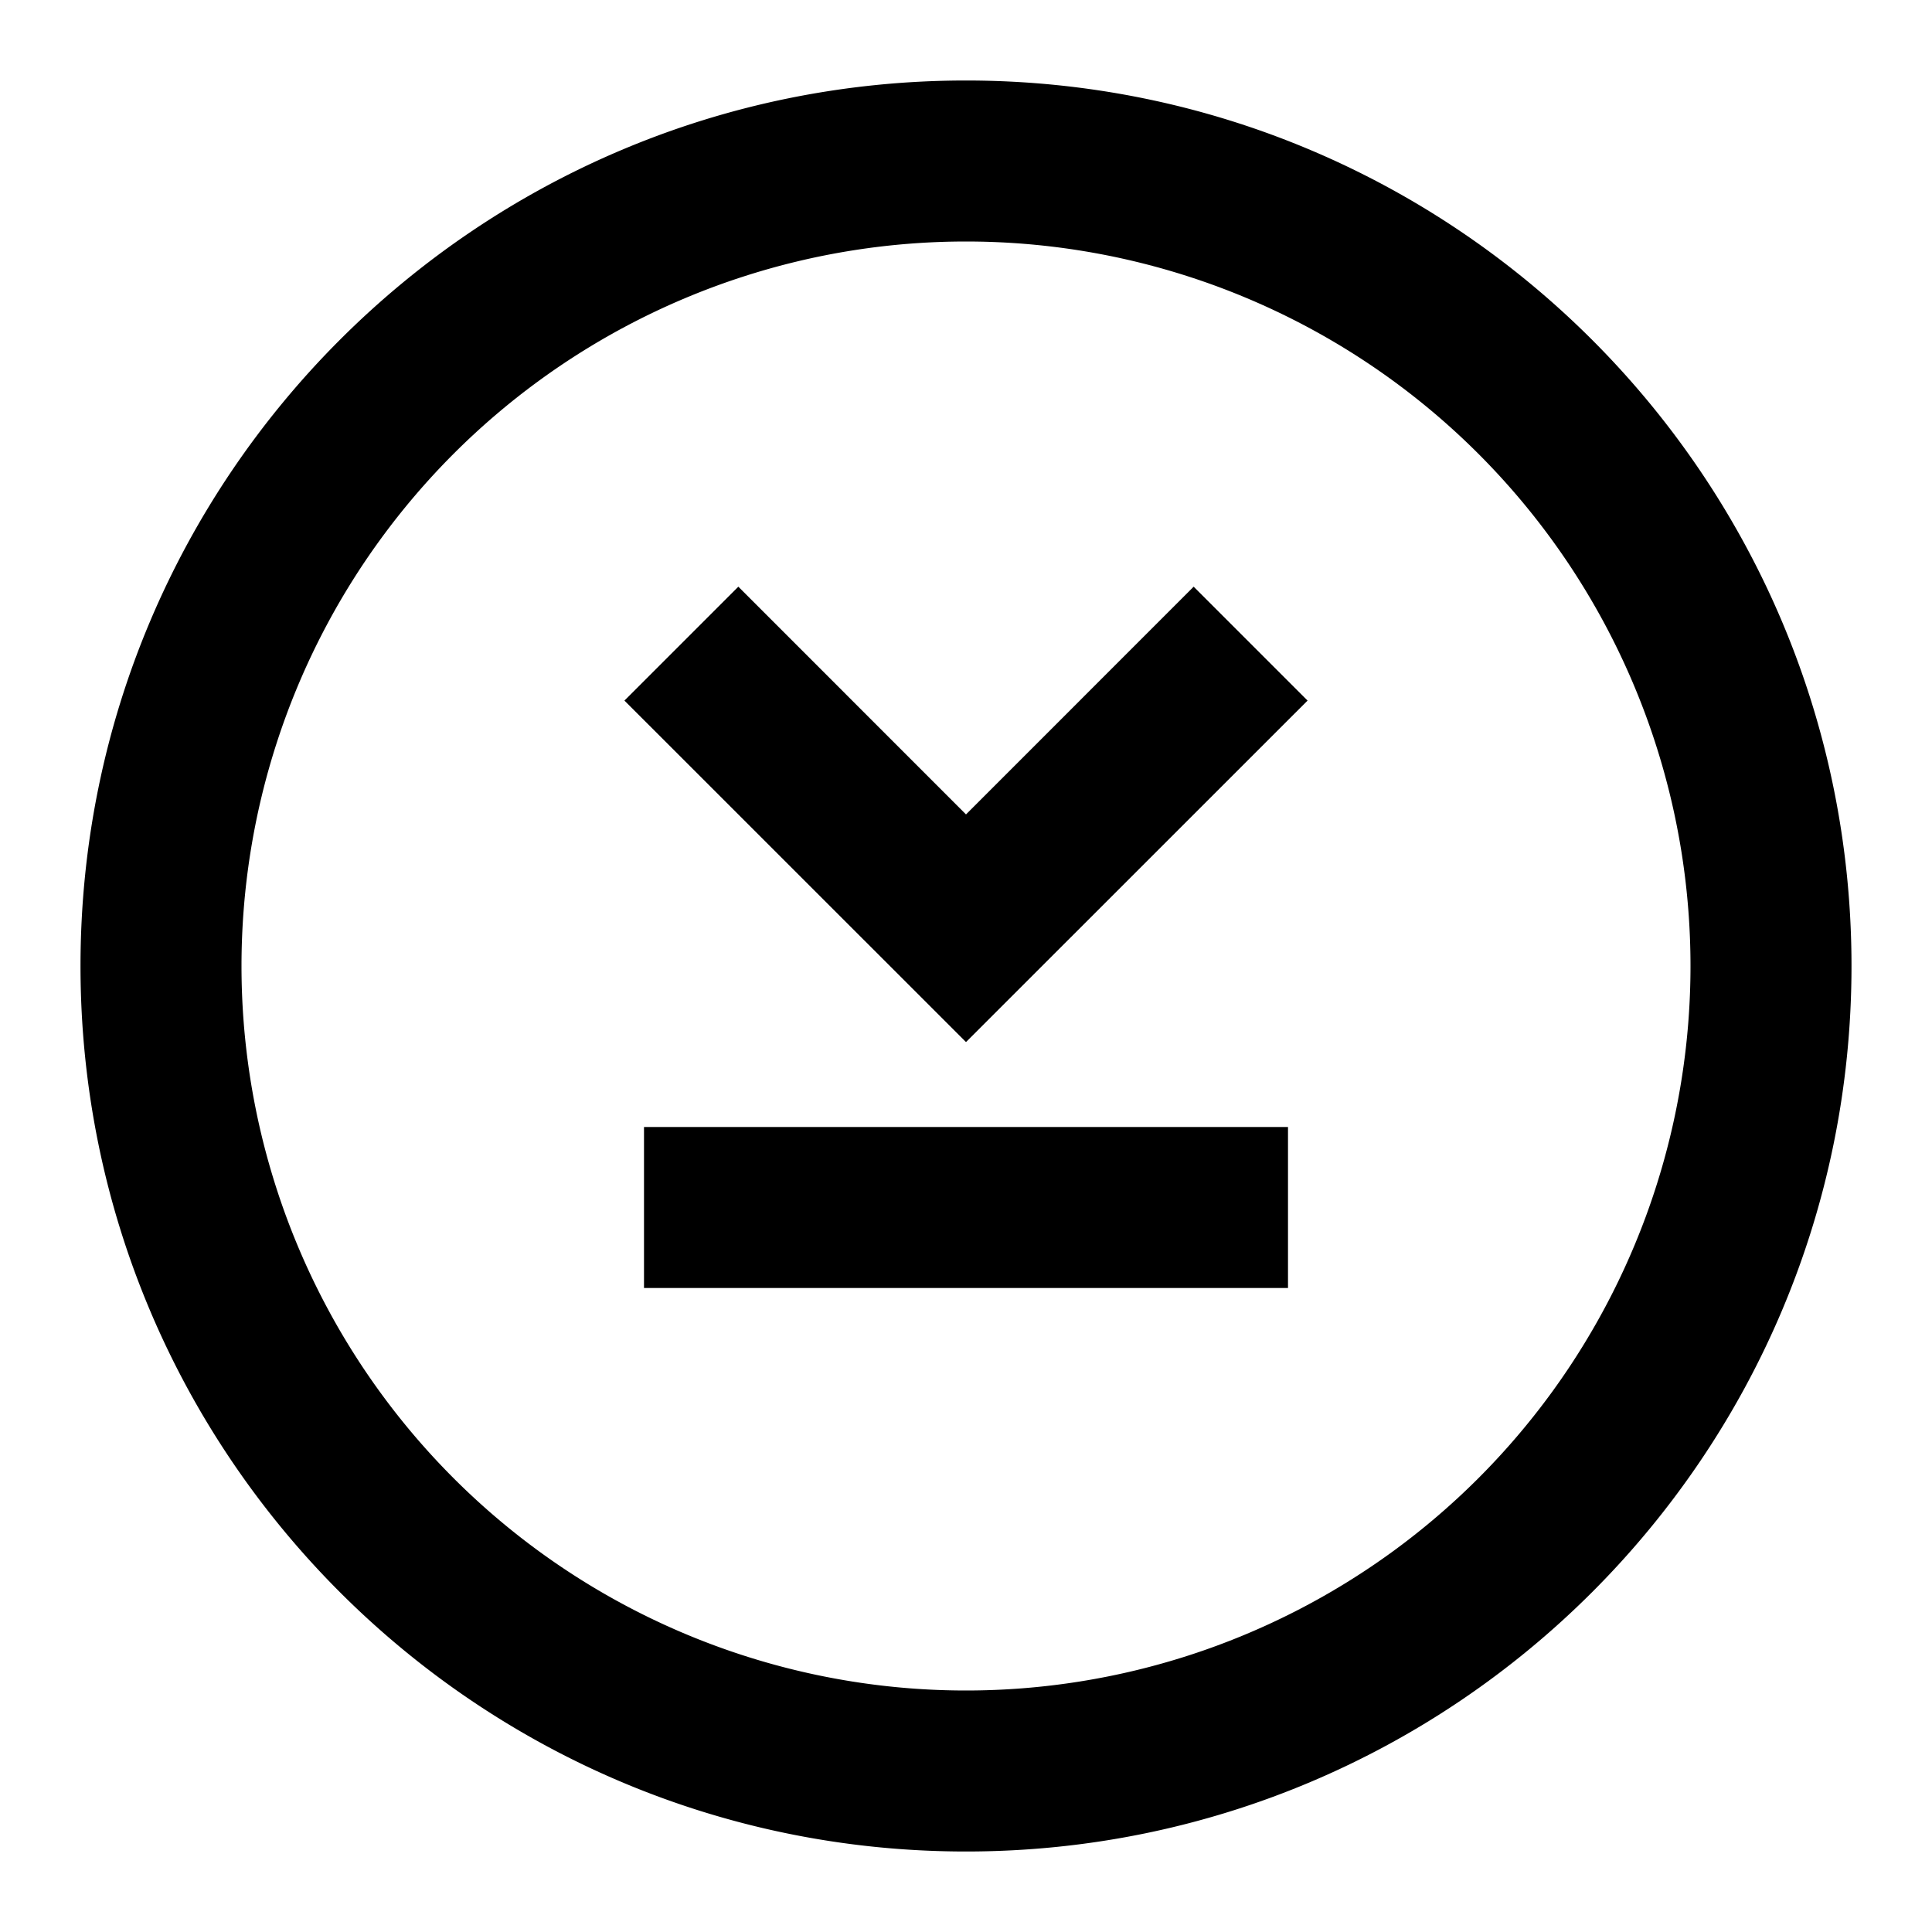 <svg xmlns="http://www.w3.org/2000/svg" xmlns:xlink="http://www.w3.org/1999/xlink" width="24" height="24" viewBox="0 0 24 24"><g fill="currentColor"><path d="M16 14v2H8v-2zM7.757 8.703l1.415-1.415L12 10.117l2.828-2.829l1.415 1.415L12 12.945z"/><path fill-rule="evenodd" d="M12 23c6.075 0 11-4.925 11-11S18.075 1 12 1S1 5.925 1 12s4.925 11 11 11m0-2a9 9 0 1 0 0-18a9 9 0 0 0 0 18" clip-rule="evenodd"/></g></svg>